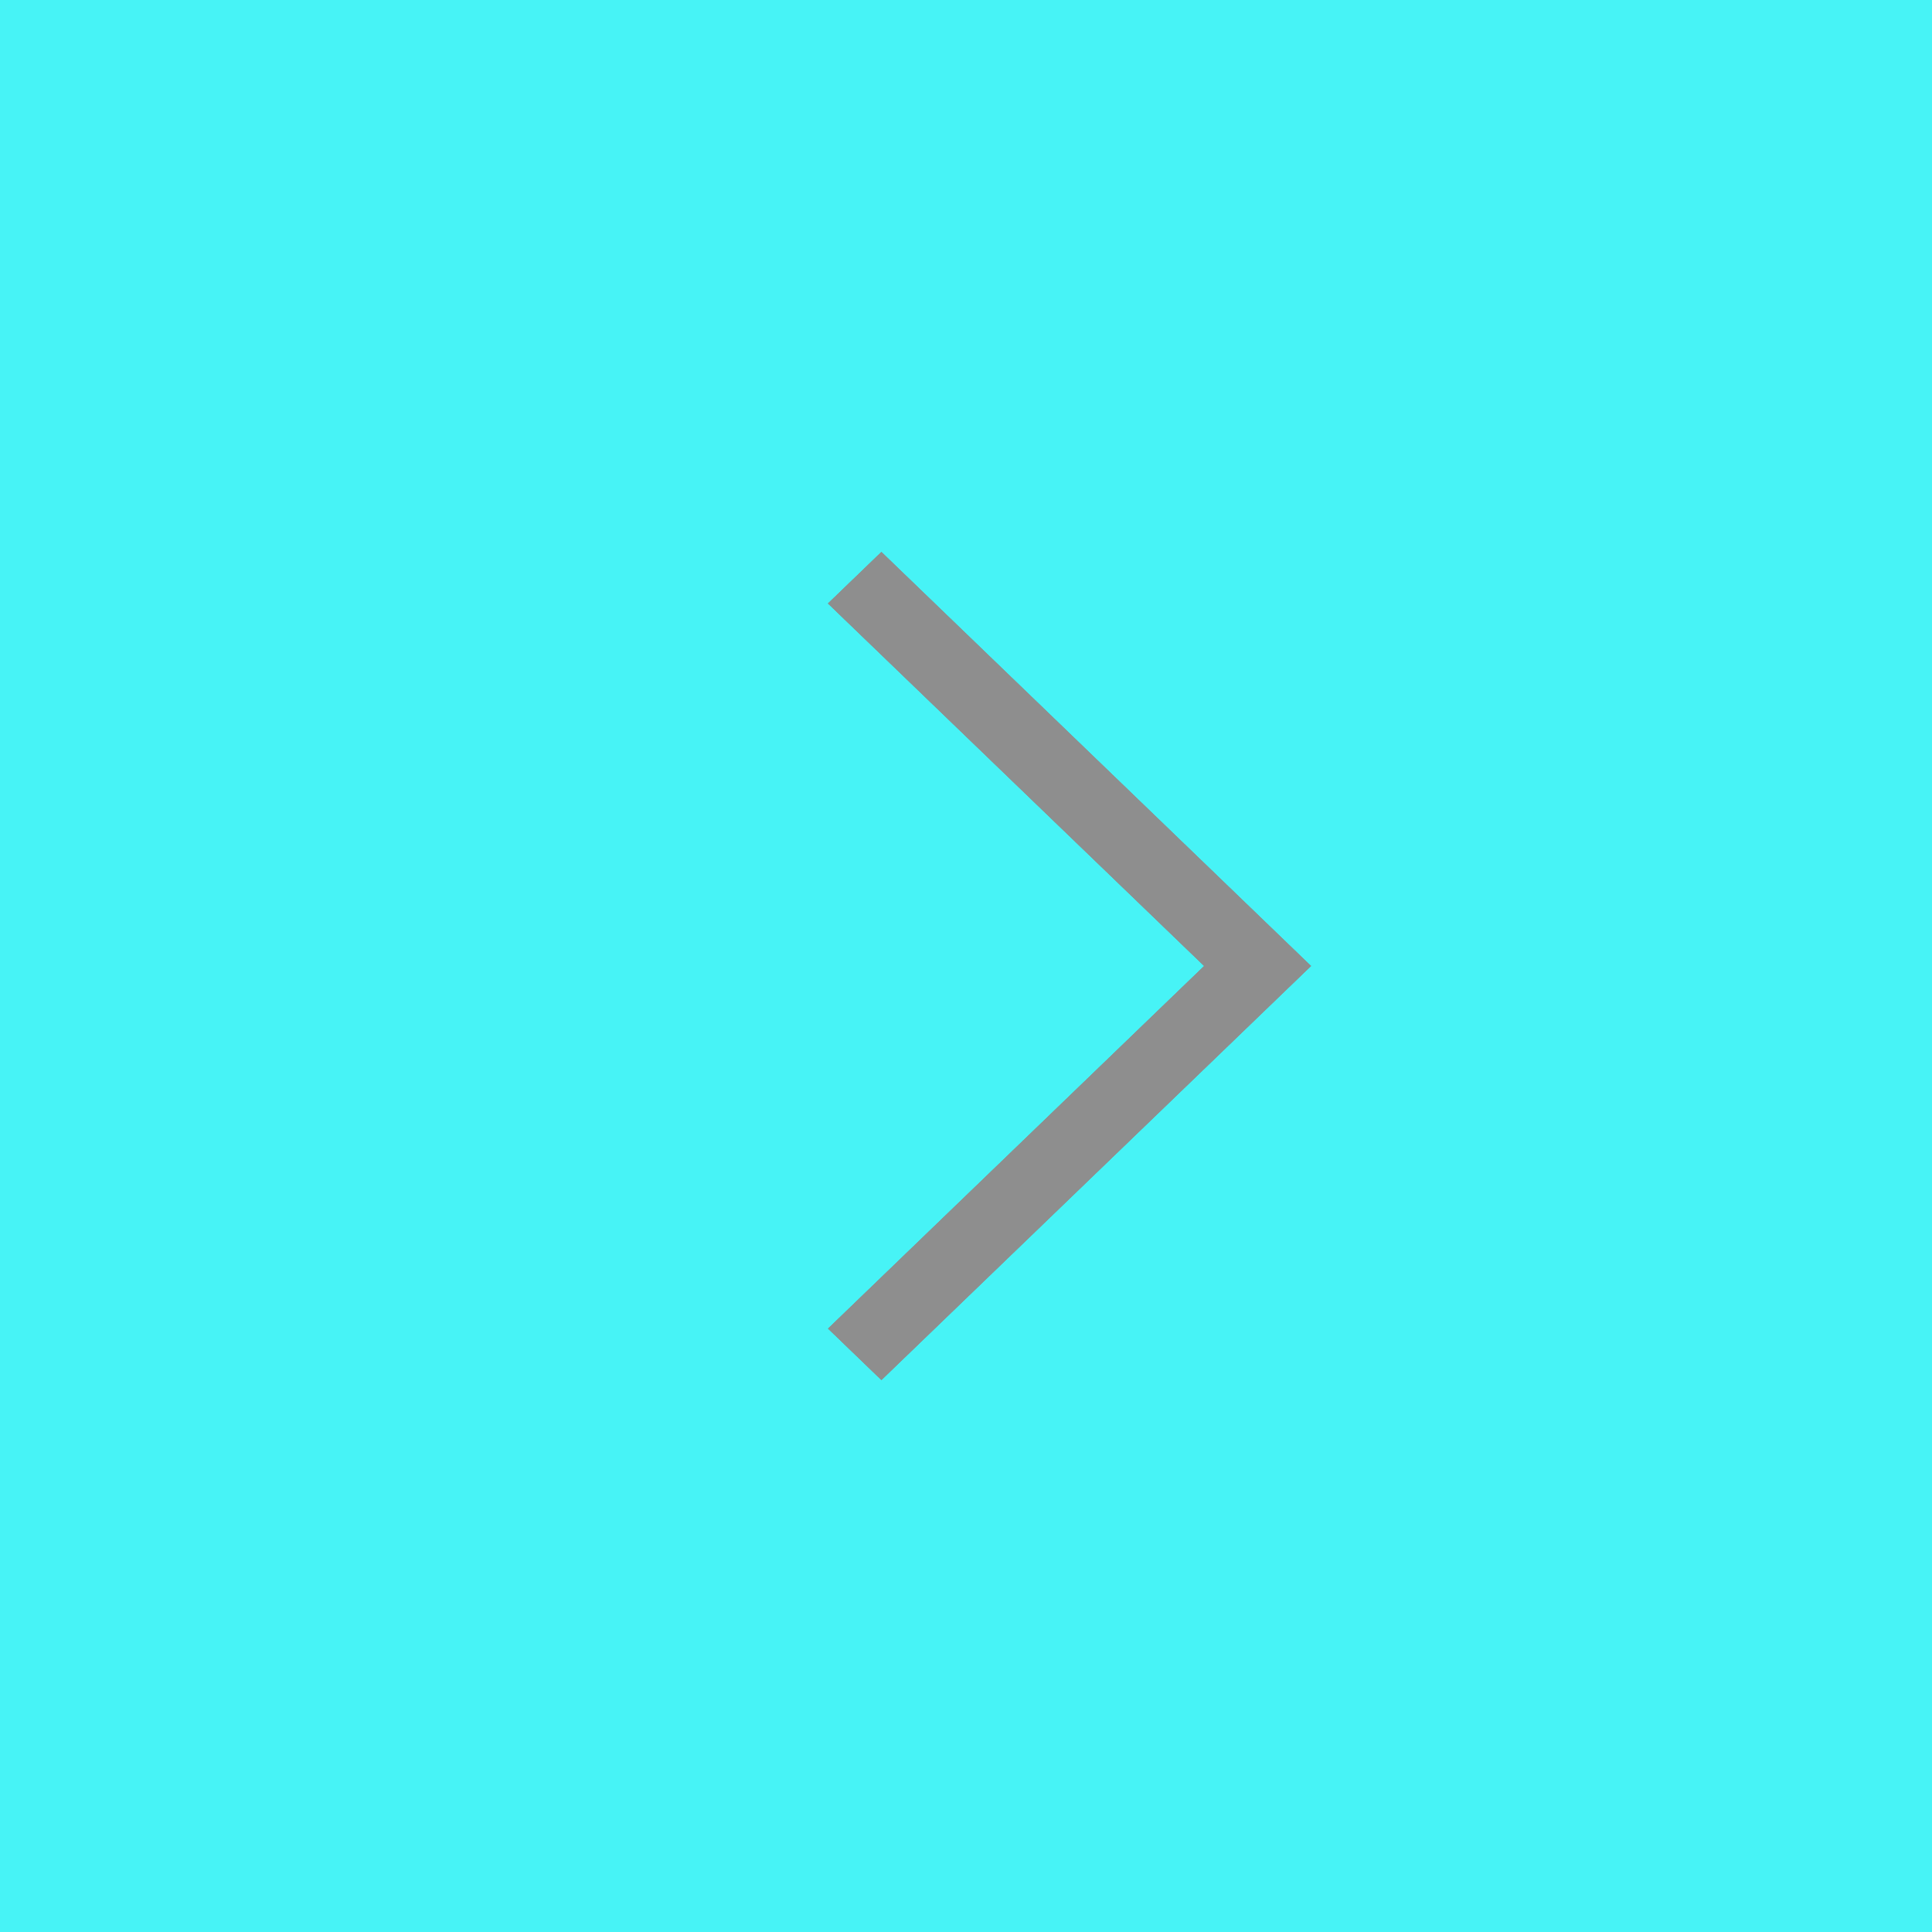 <?xml version="1.0" encoding="UTF-8"?>
<svg width="28px" height="28px" viewBox="0 0 28 28" version="1.1" xmlns="http://www.w3.org/2000/svg" xmlns:xlink="http://www.w3.org/1999/xlink">
    <title>SVG_mdpi/visitor_button_next</title>
    <g id="ServicePlugin_1" stroke="none" stroke-width="1" fill="none" fill-rule="evenodd">
        <g id="serviceplugin/visitorspopup" transform="translate(-582, -3055)">
            <g id="Group-27" transform="translate(400, 2629)">
                <g id="Group-11" transform="translate(148, 406)">
                    <g id="Group-4" transform="translate(34, 20)">
                        <g id="@svg-area-copy-5" fill="#36F3F6" opacity="0.4">
                            <rect id="Rectangle" x="0" y="0" width="28" height="28"></rect>
                        </g>
                        <g id="visitor_button_next" fill="#8E8E8E">
                            <polygon transform="translate(15.5, 14) scale(-1, 1) translate(-15.5, -14) " points="18.226 8 12 14 18.226 20 18.999 19.255 13.548 14 19 8.746"></polygon>
                        </g>
                    </g>
                </g>
            </g>
        </g>
        <g id="serviceplugin/visitorspopup" transform="translate(-582, -3055)">
            <g id="Group-27" transform="translate(400, 2629)">
                <g id="Group-11" transform="translate(148, 406)">
                    <g id="Group-4" transform="translate(34, 20)">
                        <g id="@svg-area-copy-5" fill="#36F3F6" opacity="0.4">
                            <rect id="Rectangle" x="0" y="0" width="28" height="28"></rect>
                        </g>
                        <g id="visitor_button_next" fill="#8E8E8E">
                            <polygon transform="translate(15.5, 14) scale(-1, 1) translate(-15.5, -14) " points="18.226 8 12 14 18.226 20 18.999 19.255 13.548 14 19 8.746"></polygon>
                        </g>
                    </g>
                </g>
            </g>
            <g id="Group-27" transform="translate(400, 2629)">
                <g id="Group-11" transform="translate(148, 406)">
                    <g id="Group-4" transform="translate(34, 20)">
                        <g id="@svg-area-copy-5" fill="#36F3F6" opacity="0.4">
                            <rect id="Rectangle" x="0" y="0" width="28" height="28"></rect>
                        </g>
                        <g id="visitor_button_next" fill="#8E8E8E">
                            <polygon transform="translate(15.5, 14) scale(-1, 1) translate(-15.5, -14) " points="18.226 8 12 14 18.226 20 18.999 19.255 13.548 14 19 8.746"></polygon>
                        </g>
                    </g>
                </g>
                <g id="Group-11" transform="translate(148, 406)">
                    <g id="Group-4" transform="translate(34, 20)">
                        <g id="@svg-area-copy-5" fill="#36F3F6" opacity="0.4">
                            <rect id="Rectangle" x="0" y="0" width="28" height="28"></rect>
                        </g>
                        <g id="visitor_button_next" fill="#8E8E8E">
                            <polygon transform="translate(15.5, 14) scale(-1, 1) translate(-15.5, -14) " points="18.226 8 12 14 18.226 20 18.999 19.255 13.548 14 19 8.746"></polygon>
                        </g>
                    </g>
                    <g id="Group-4" transform="translate(34, 20)">
                        <g id="@svg-area-copy-5" fill="#36F3F6" opacity="0.4">
                            <rect id="Rectangle" x="0" y="0" width="28" height="28"></rect>
                        </g>
                        <g id="visitor_button_next" fill="#8E8E8E">
                            <polygon transform="translate(15.5, 14) scale(-1, 1) translate(-15.5, -14) " points="18.226 8 12 14 18.226 20 18.999 19.255 13.548 14 19 8.746"></polygon>
                        </g>
                        <g id="visitor_button_next" fill="#8E8E8E">
                            <polygon transform="translate(15.5, 14) scale(-1, 1) translate(-15.5, -14) " points="18.226 8 12 14 18.226 20 18.999 19.255 13.548 14 19 8.746"></polygon>
                        </g>
                    </g>
                </g>
            </g>
        </g>
    </g>
</svg>